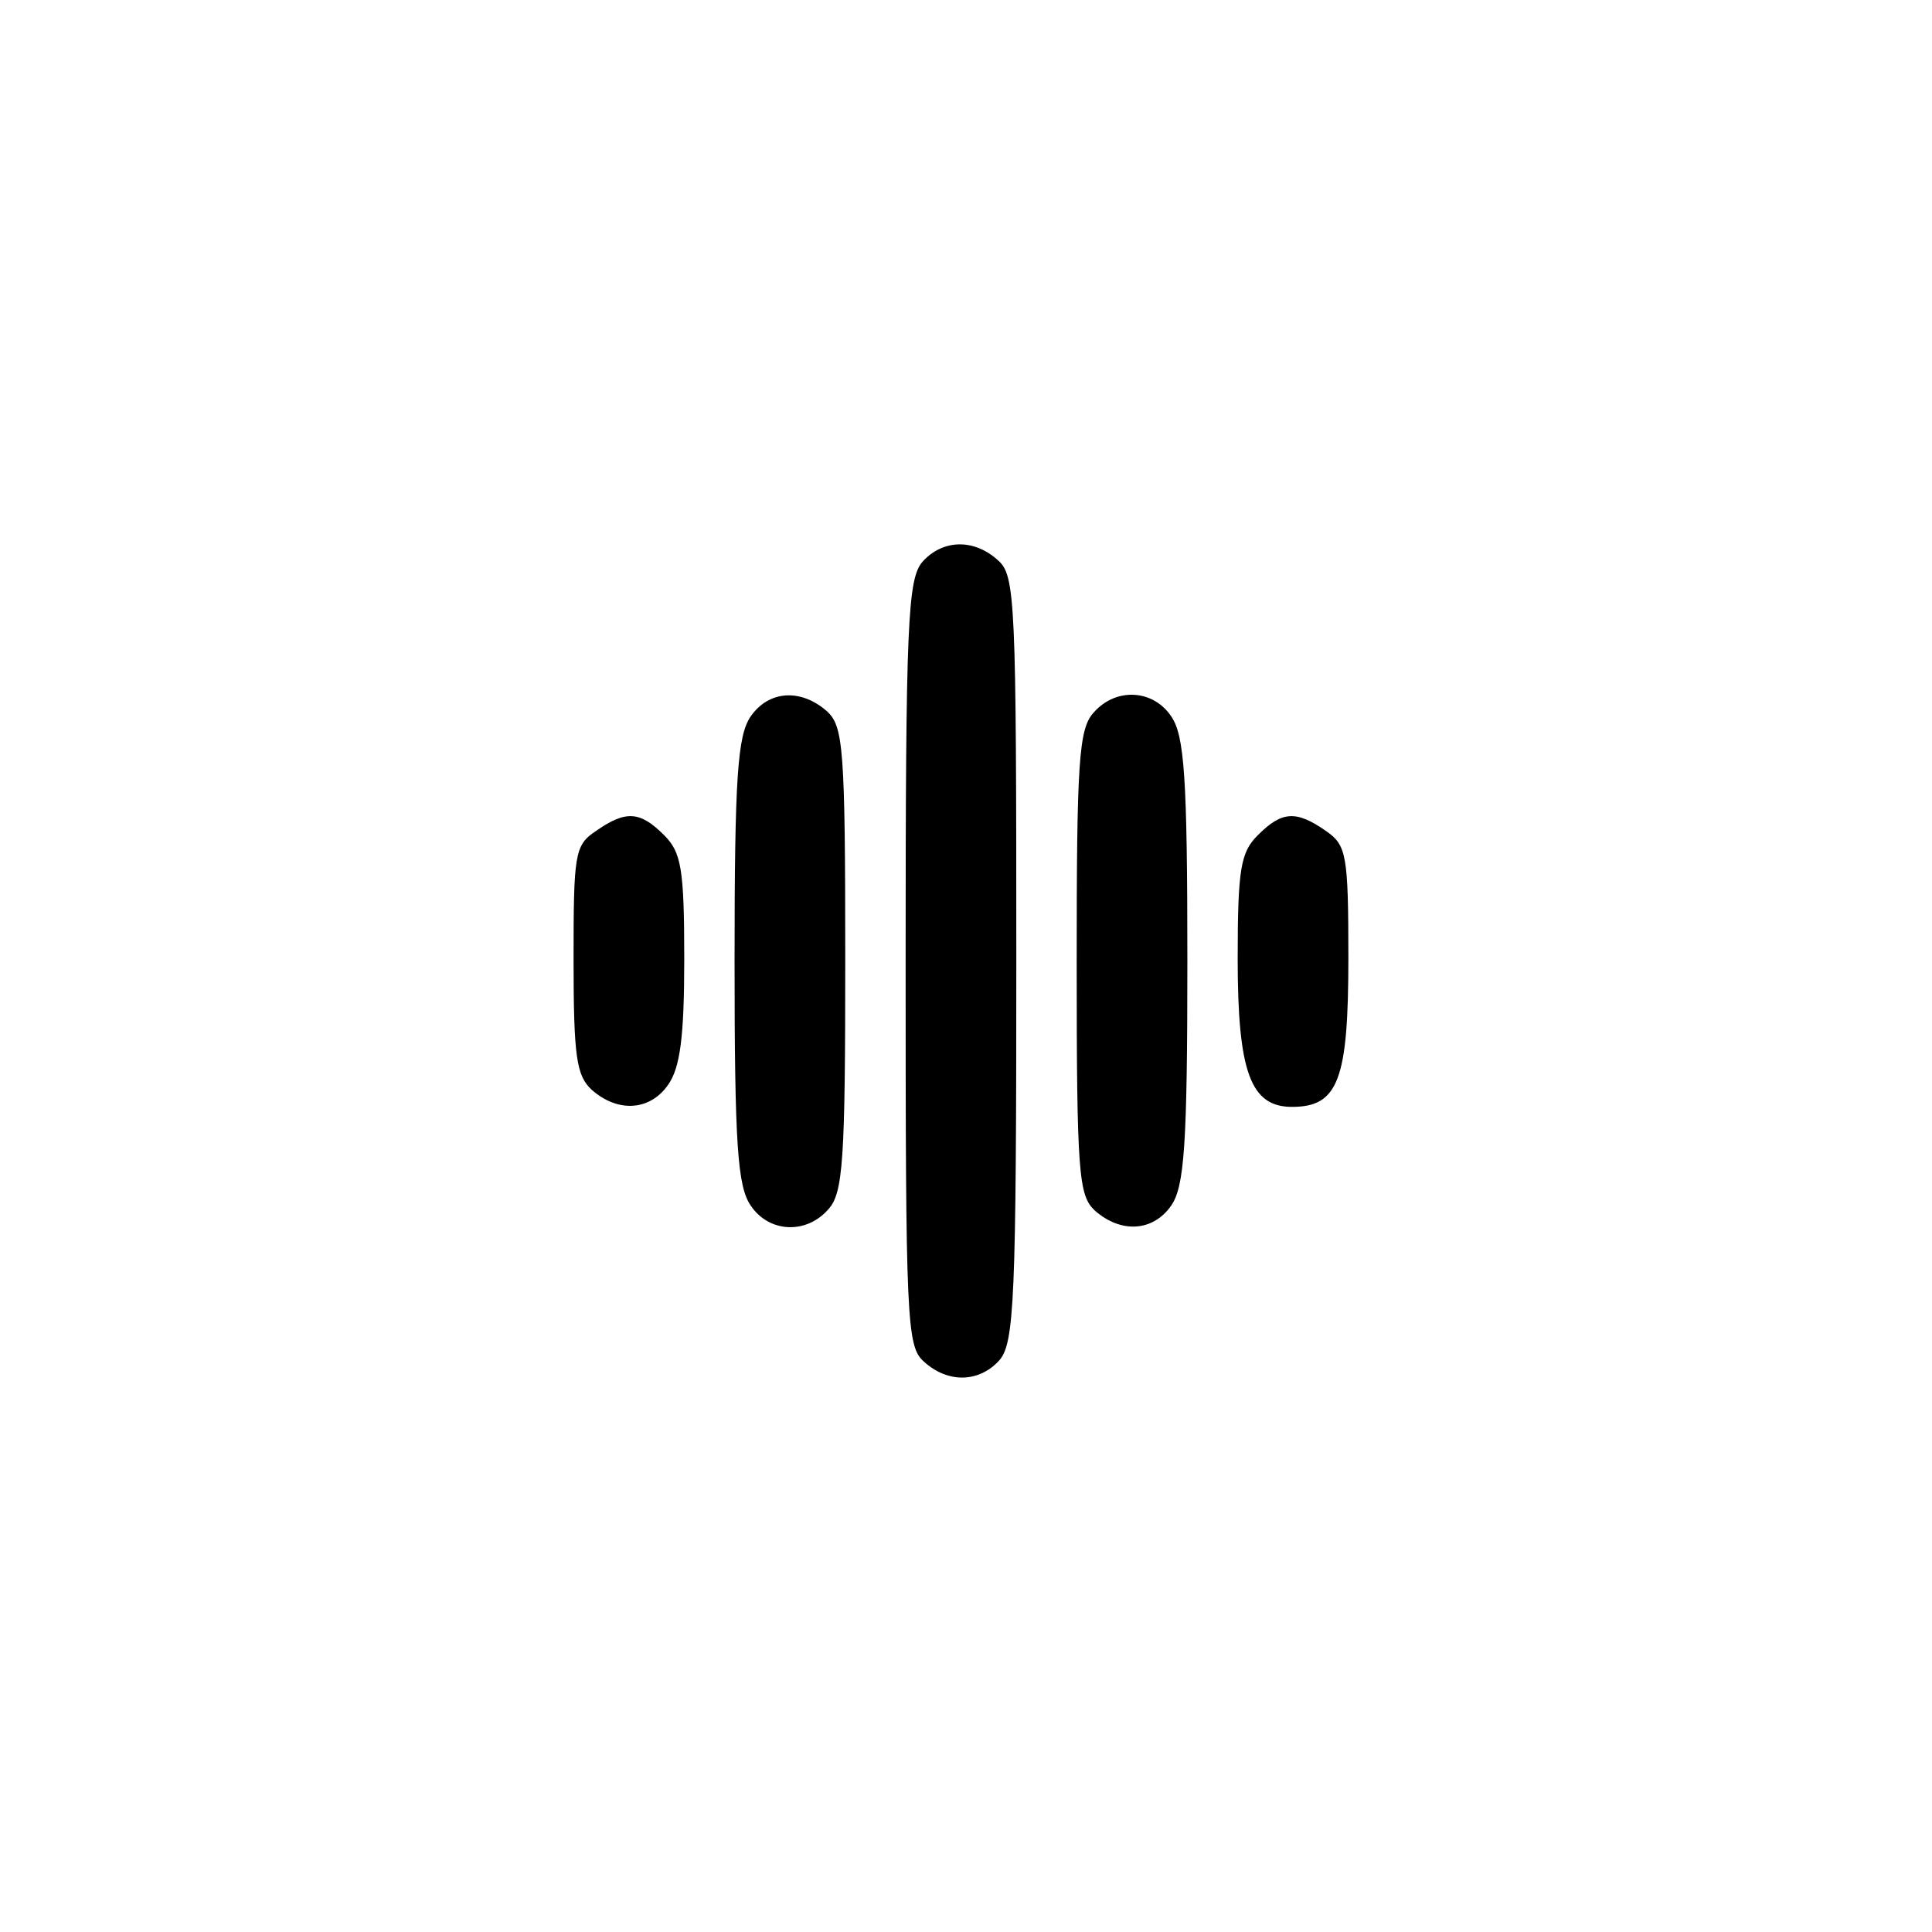 <?xml version="1.0" standalone="no"?>
<!DOCTYPE svg PUBLIC "-//W3C//DTD SVG 20010904//EN"
 "http://www.w3.org/TR/2001/REC-SVG-20010904/DTD/svg10.dtd">
<svg version="1.0" xmlns="http://www.w3.org/2000/svg"
 width="192pt" height="192pt" viewBox="0 0 192 192"
 preserveAspectRatio="xMidYMid meet">
<g transform="translate(0,192) scale(0.1,-0.1)"
fill="#000000" stroke="none">
811 c445 -92 729 -532 635 -987 -62 -301 -295 -546 -601 -630 -91 -26 -329
-26 -420 0 -291 80 -516 305 -596 596 -26 91 -26 329 0 420 120 433 542 692
982 601z"/>
<path d="M917 1362 c-15 -17 -17 -59 -17 -399 0 -355 1 -381 18 -396 24 -22
55 -21 75 1 15 17 17 59 17 399 0 355 -1 381 -18 396 -24 22 -55 21 -75 -1z"/>
<path d="M746 1208 c-13 -19 -16 -60 -16 -243 0 -183 3 -224 16 -243 18 -27
55 -29 77 -4 15 16 17 49 17 249 0 210 -2 231 -18 246 -26 23 -58 21 -76 -5z"/>
<path d="M1087 1212 c-15 -16 -17 -49 -17 -249 0 -210 2 -231 18 -246 26 -23
58 -21 76 5 13 19 16 60 16 243 0 183 -3 224 -16 243 -18 27 -55 29 -77 4z"/>
<path d="M592 1094 c-21 -14 -22 -23 -22 -128 0 -97 3 -115 18 -129 26 -23 58
-21 76 5 12 17 16 48 16 125 0 90 -3 106 -20 123 -24 24 -38 25 -68 4z"/>
<path d="M1250 1090 c-17 -17 -20 -33 -20 -123 0 -113 13 -147 54 -147 46 0
56 27 56 148 0 103 -2 112 -22 126 -30 21 -44 20 -68 -4z"/>
</g>
</svg>
